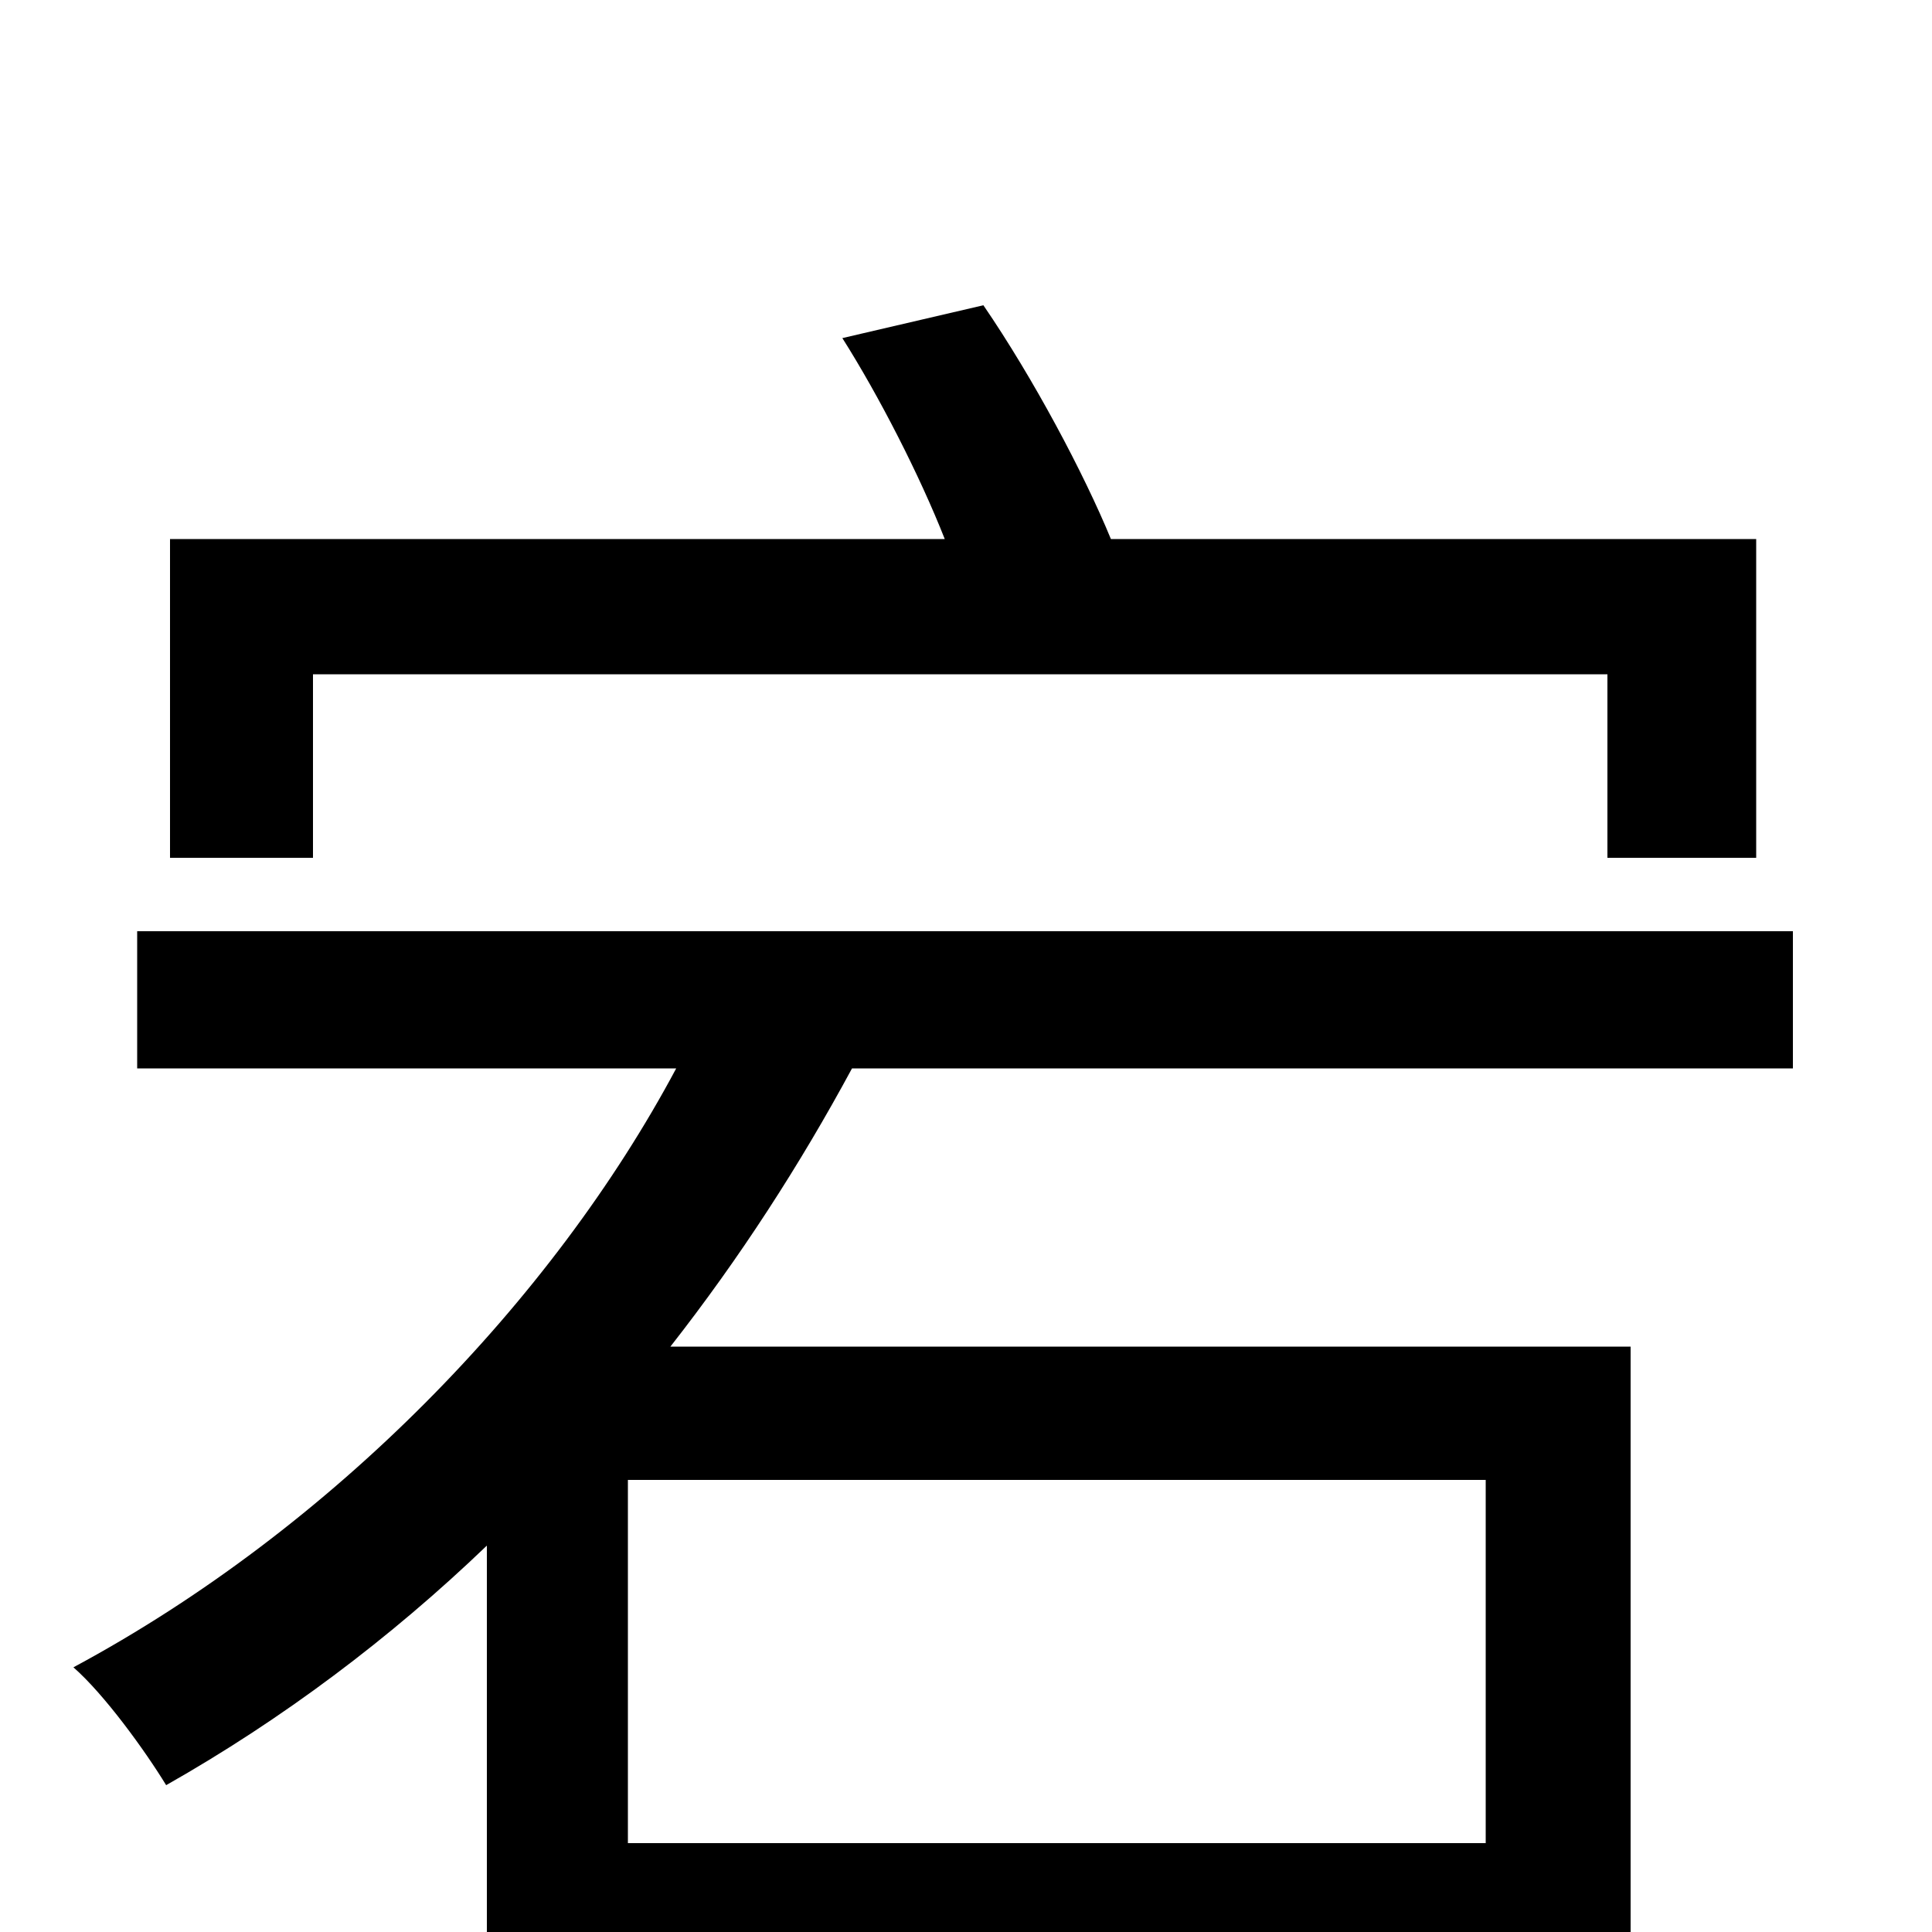 <svg xmlns="http://www.w3.org/2000/svg" viewBox="0 -1000 1000 1000">
	<path fill="#000000" d="M162 -651H832V-556H909V-721H575C561 -755 535 -804 509 -842L436 -825C455 -795 476 -754 489 -721H88V-556H162ZM769 -46H325V-234H769ZM928 -447V-518H71V-447H350C286 -327 172 -209 38 -137C54 -123 75 -94 86 -76C146 -110 202 -152 252 -200V76H325V23H769V67H844V-303H347C383 -349 414 -397 441 -447Z"/>
</svg>